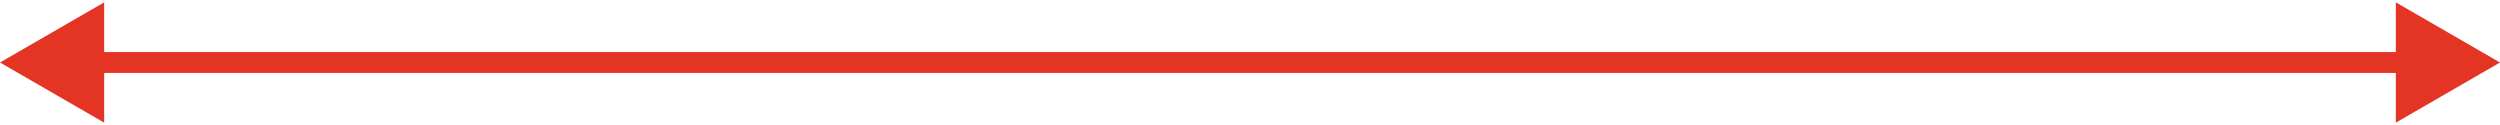 <svg width="360" height="18" viewBox="0 0 360 18" fill="none" xmlns="http://www.w3.org/2000/svg">
<path d="M0 9L15 17.66V0.34L0 9ZM360 9L345 0.34V17.66L360 9ZM13.5 10.5H346.5V7.5H13.5V10.5Z" fill="#E33424"/>
</svg>
